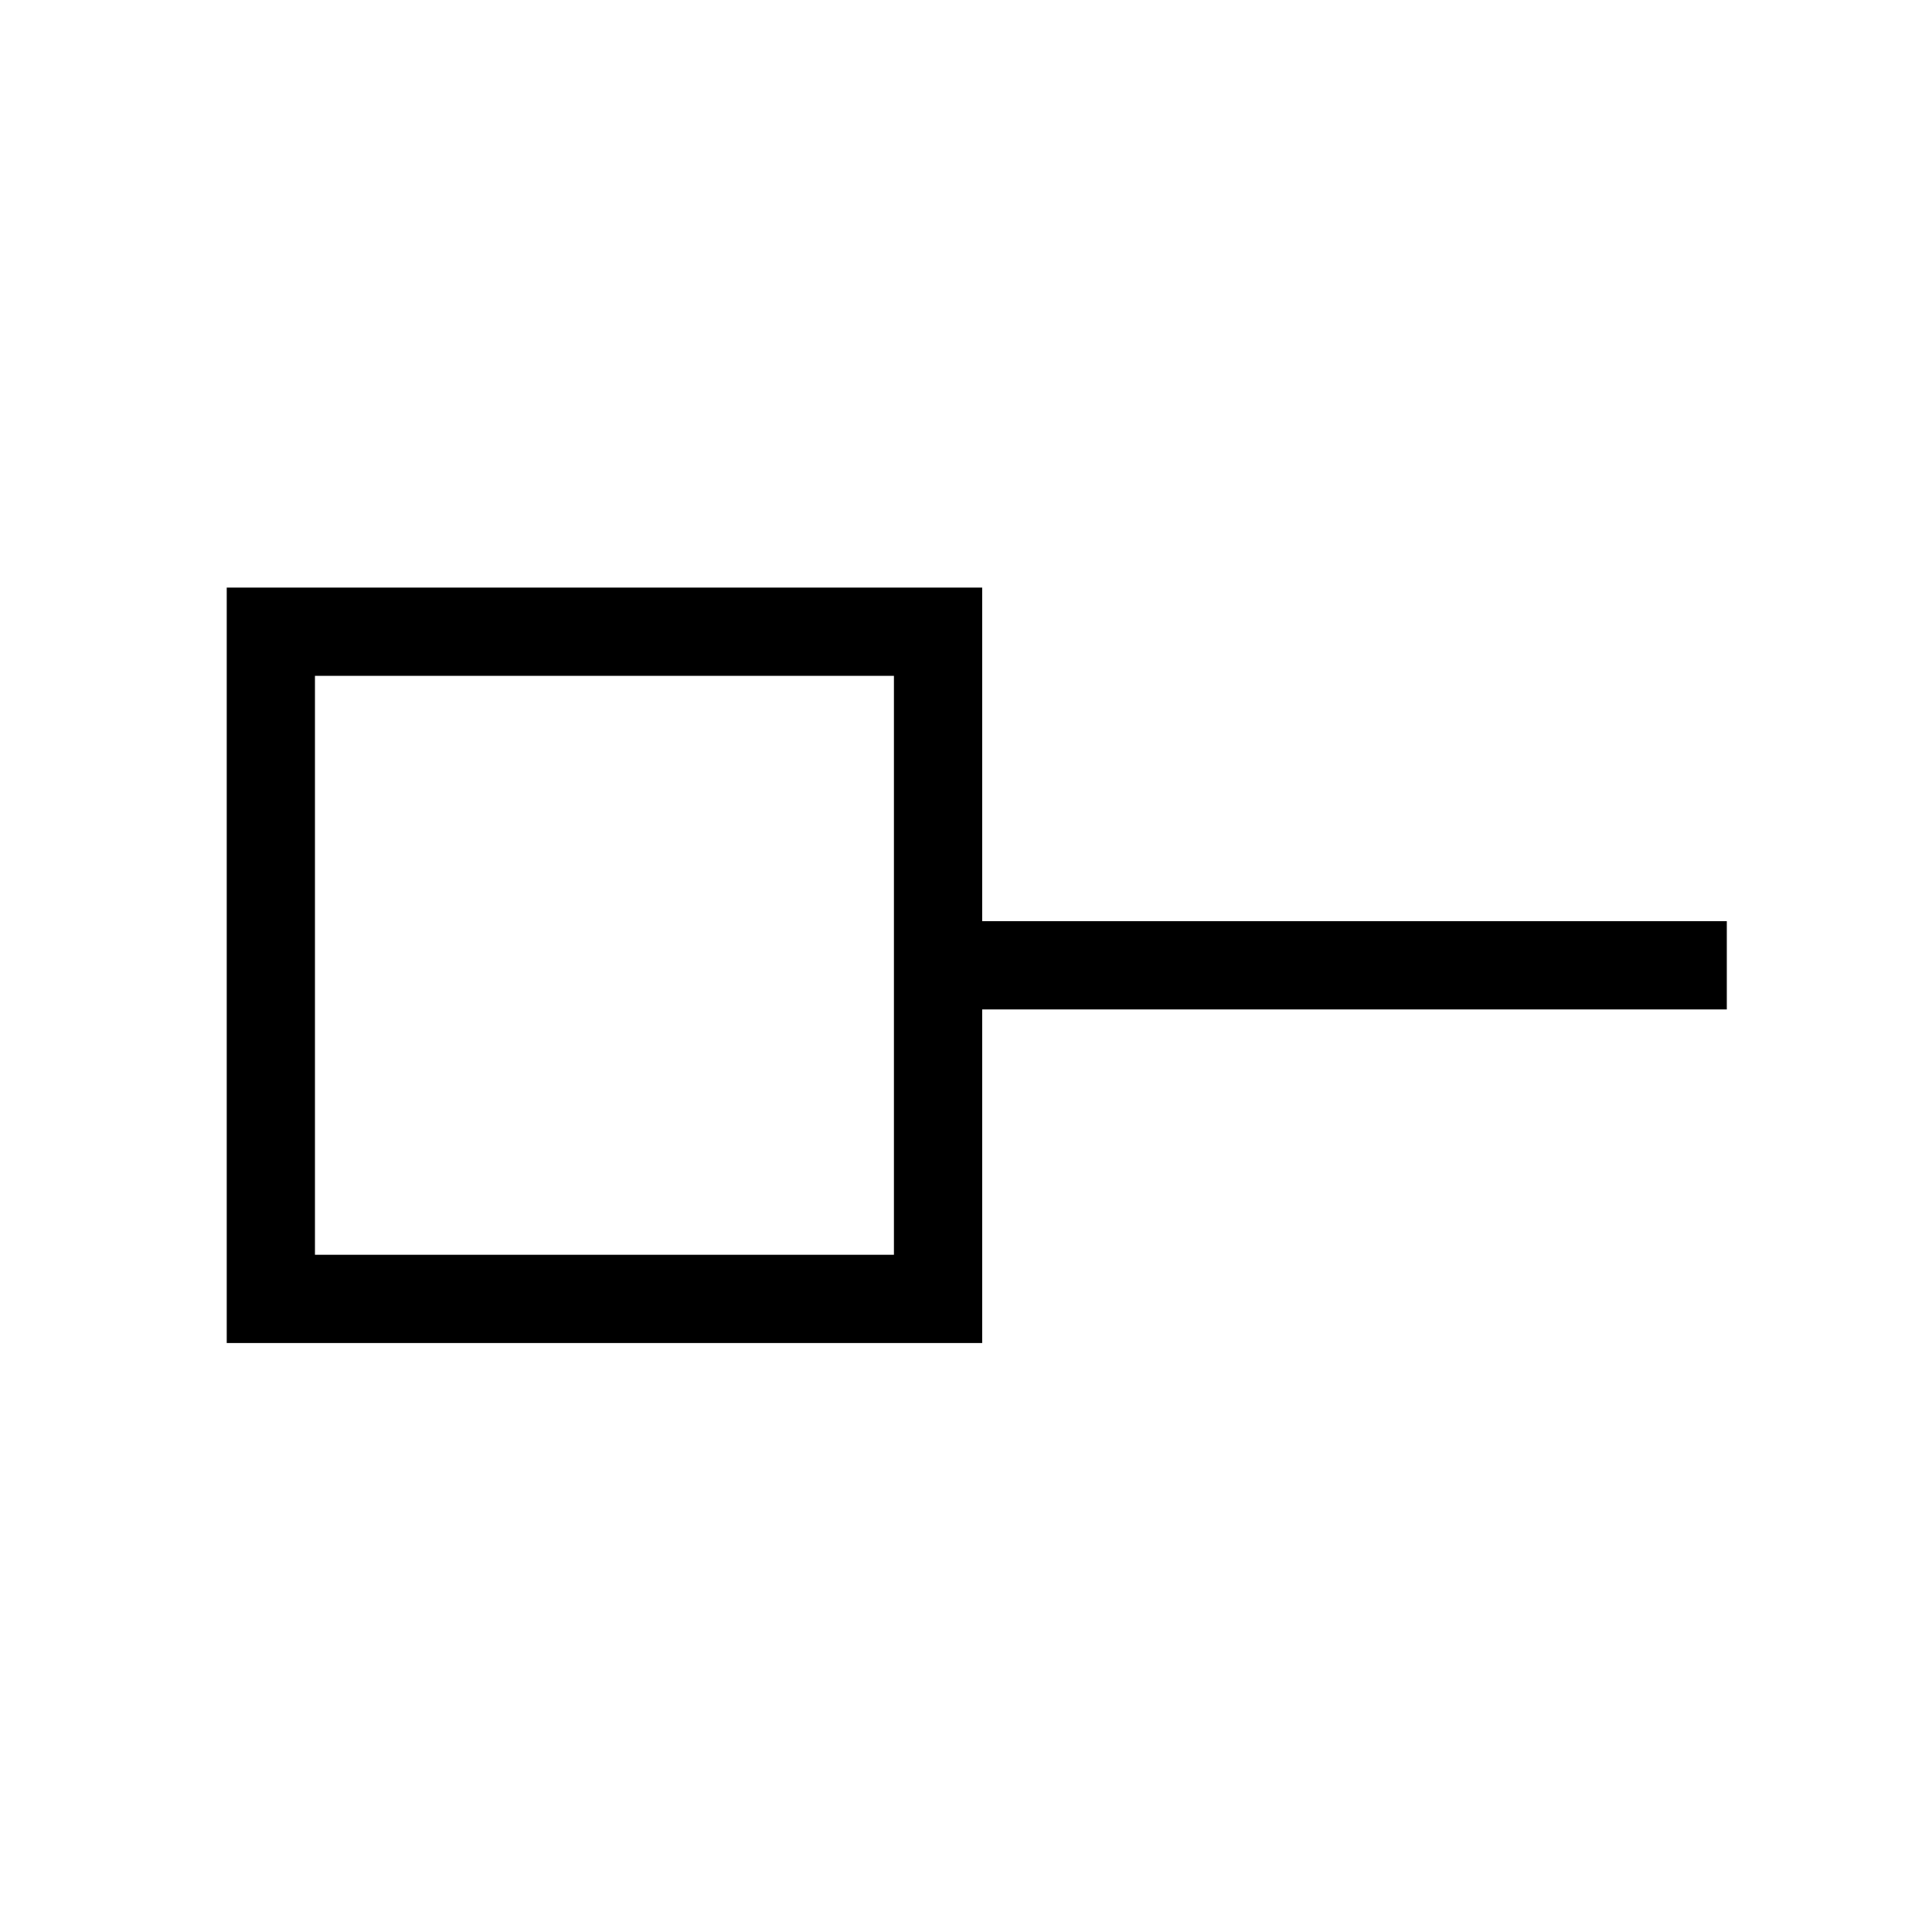 <svg xmlns="http://www.w3.org/2000/svg" height="48" viewBox="0 -960 960 960" width="48"><path d="M156.5-336.5h287.69v-287.69H156.5v287.69Zm331.54 43.84H112.66v-375.38h375.38v165.77h370v43.85h-370v165.76ZM300-480Z"/></svg>